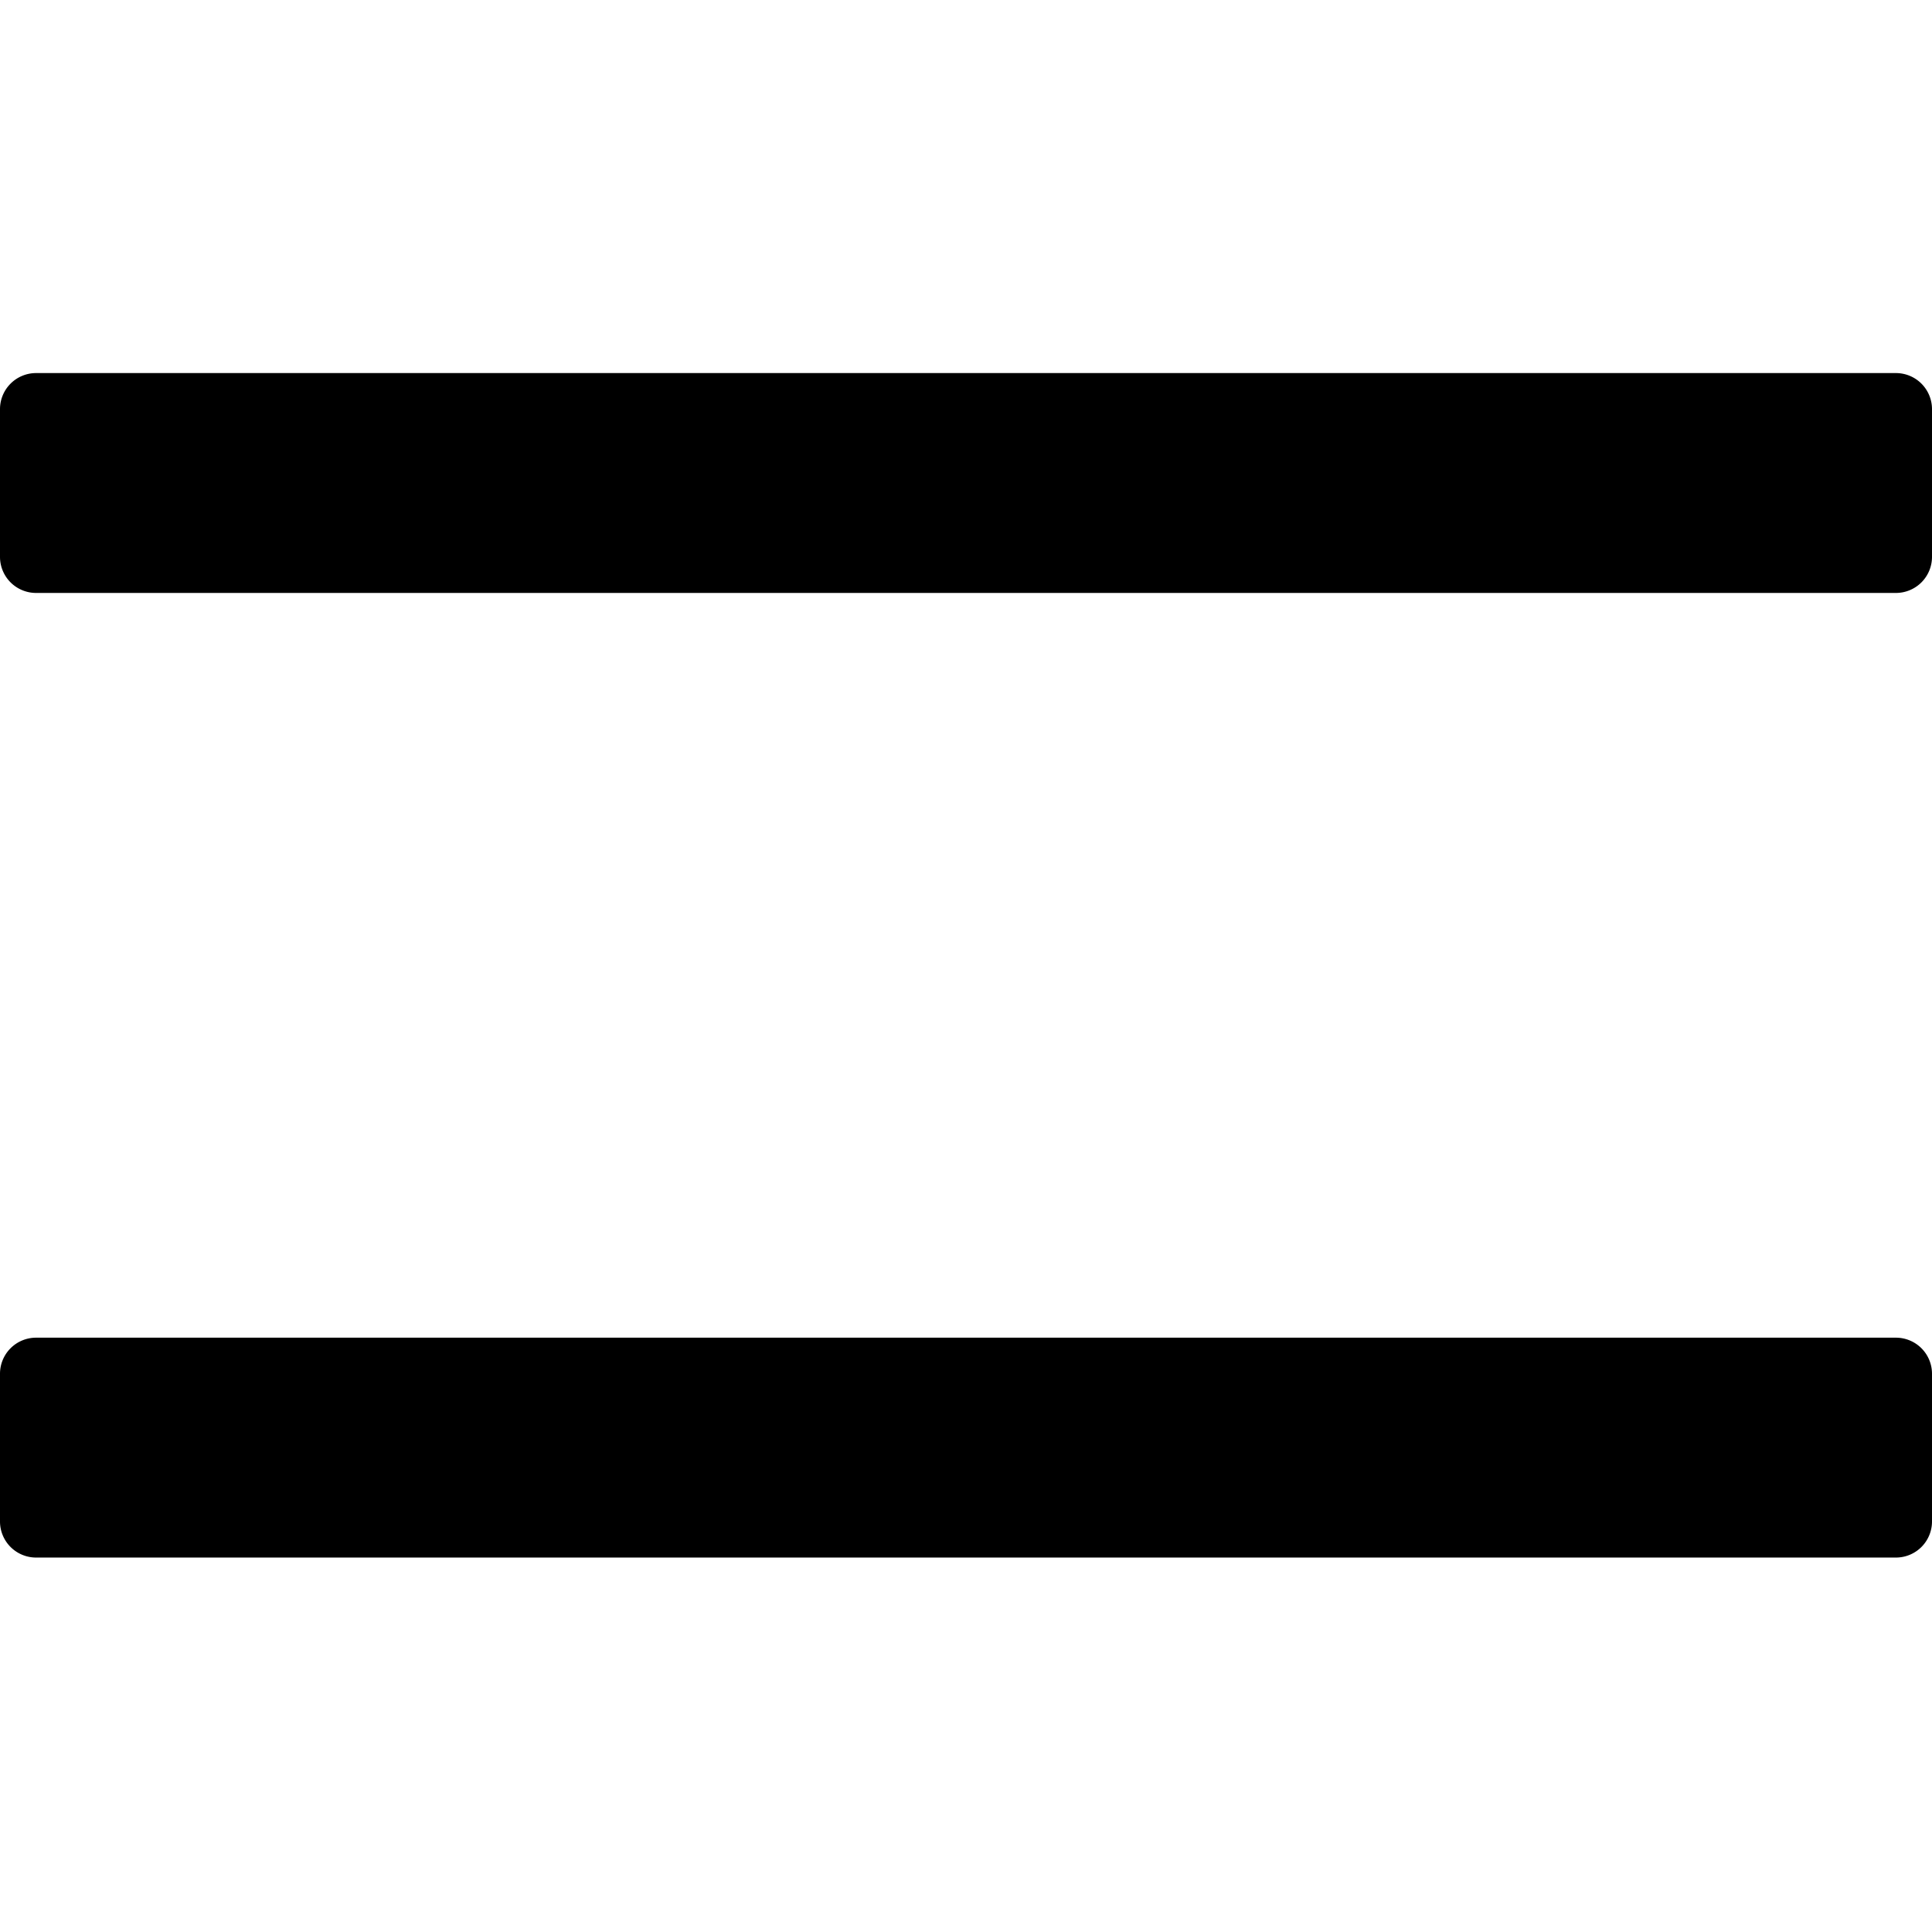 <svg xmlns="http://www.w3.org/2000/svg" xml:space="preserve" style="enable-background:new 0 0 128 128" viewBox="0 0 128 128"><path d="M125.61 39.284H2.39A2.39 2.39 0 0 1 0 36.894v-9.787a2.39 2.39 0 0 1 2.39-2.39h123.22a2.39 2.39 0 0 1 2.39 2.39v9.787a2.39 2.39 0 0 1-2.39 2.39zm2.39 61.518v-9.787a2.39 2.39 0 0 0-2.39-2.39H2.39A2.39 2.39 0 0 0 0 91.015v9.787a2.39 2.39 0 0 0 2.39 2.39h123.22a2.39 2.39 0 0 0 2.39-2.39z"/></svg>